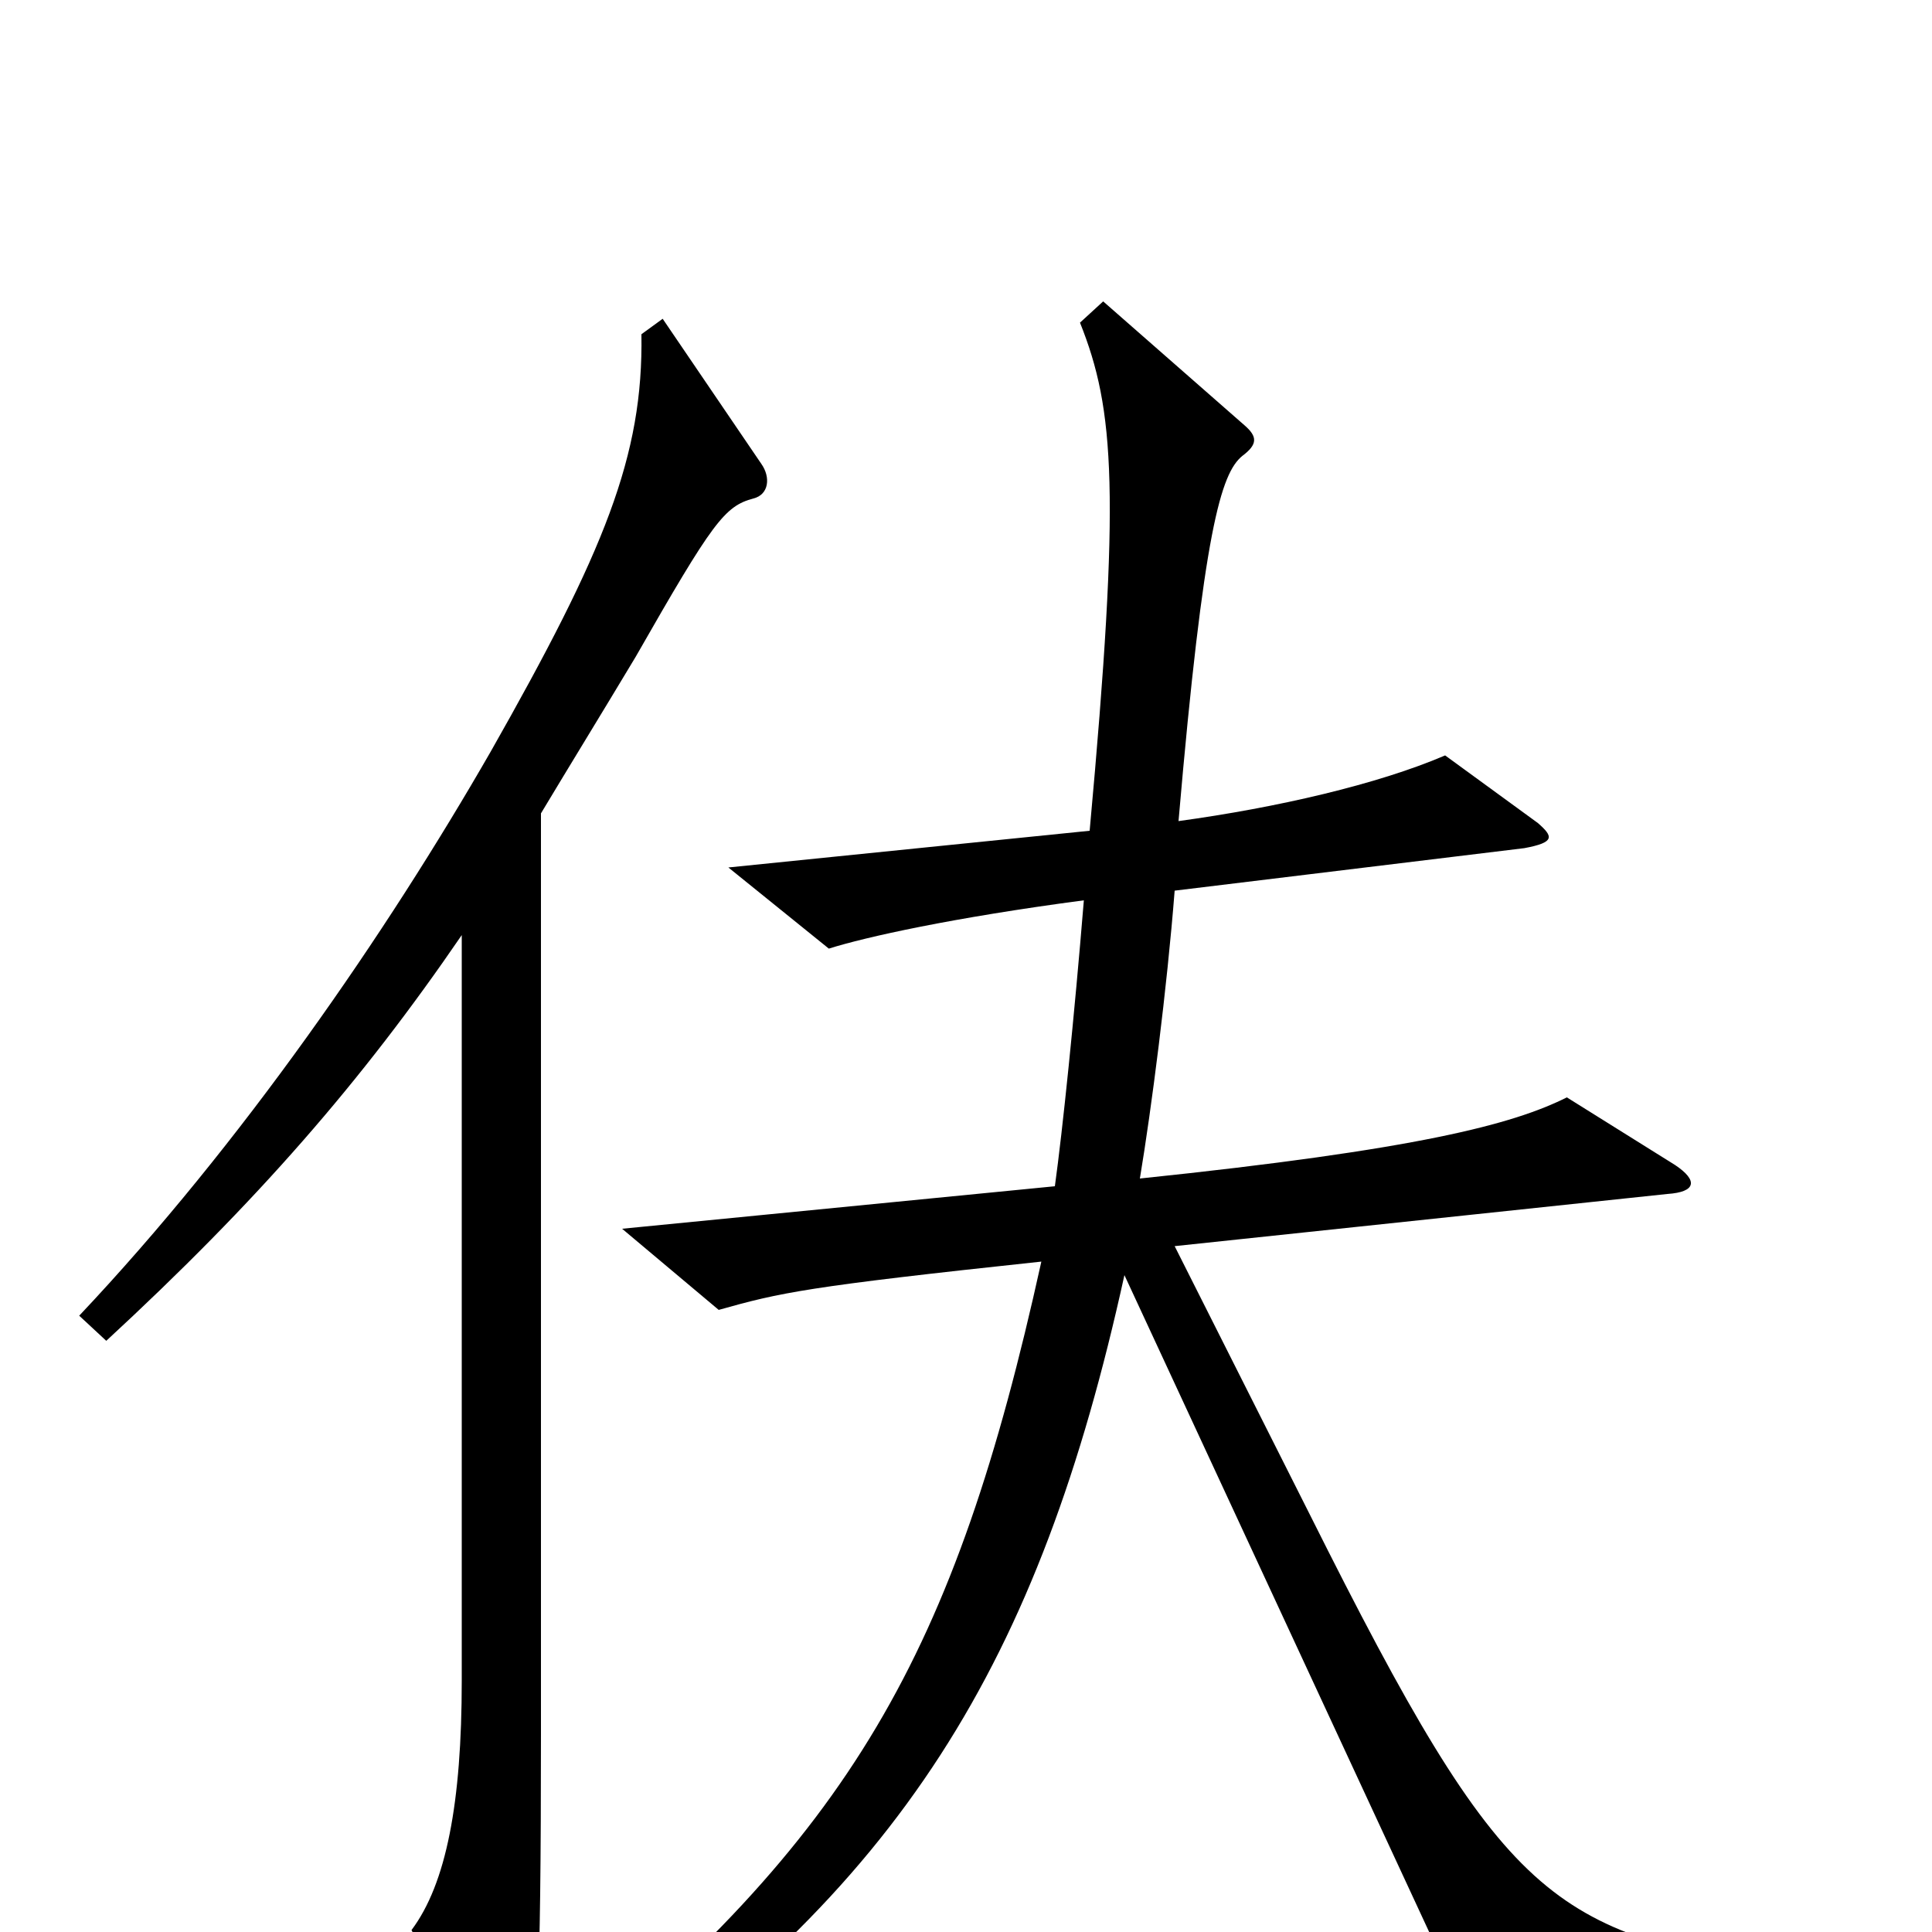 <svg xmlns="http://www.w3.org/2000/svg" viewBox="0 -1000 1000 1000">
	<path fill="#000000" d="M929 38V21C802 -1 780 -12 678 -216L608 -355L863 -382C878 -383 879 -389 867 -397L811 -432C783 -418 734 -405 590 -390C596 -426 604 -488 608 -539L789 -561C805 -564 804 -567 796 -574L748 -609C713 -594 661 -582 610 -575C623 -726 632 -755 643 -764C651 -770 651 -774 644 -780L571 -844L559 -833C577 -788 580 -745 564 -570L377 -551L429 -509C448 -515 493 -525 561 -534C556 -473 550 -415 546 -386L322 -364L372 -322C404 -331 417 -334 539 -347C494 -143 441 -50 285 77L297 93C467 -22 538 -140 582 -340L762 48ZM394 -760L343 -835L332 -827C333 -764 313 -715 254 -611C200 -517 125 -408 41 -319L55 -306C133 -378 187 -440 239 -516V-130C239 -67 231 -25 213 -1L256 82C261 92 268 93 272 80C278 64 280 32 280 -103V-579C295 -604 311 -630 329 -660C369 -730 375 -738 390 -742C398 -744 399 -753 394 -760Z"/>
</svg>